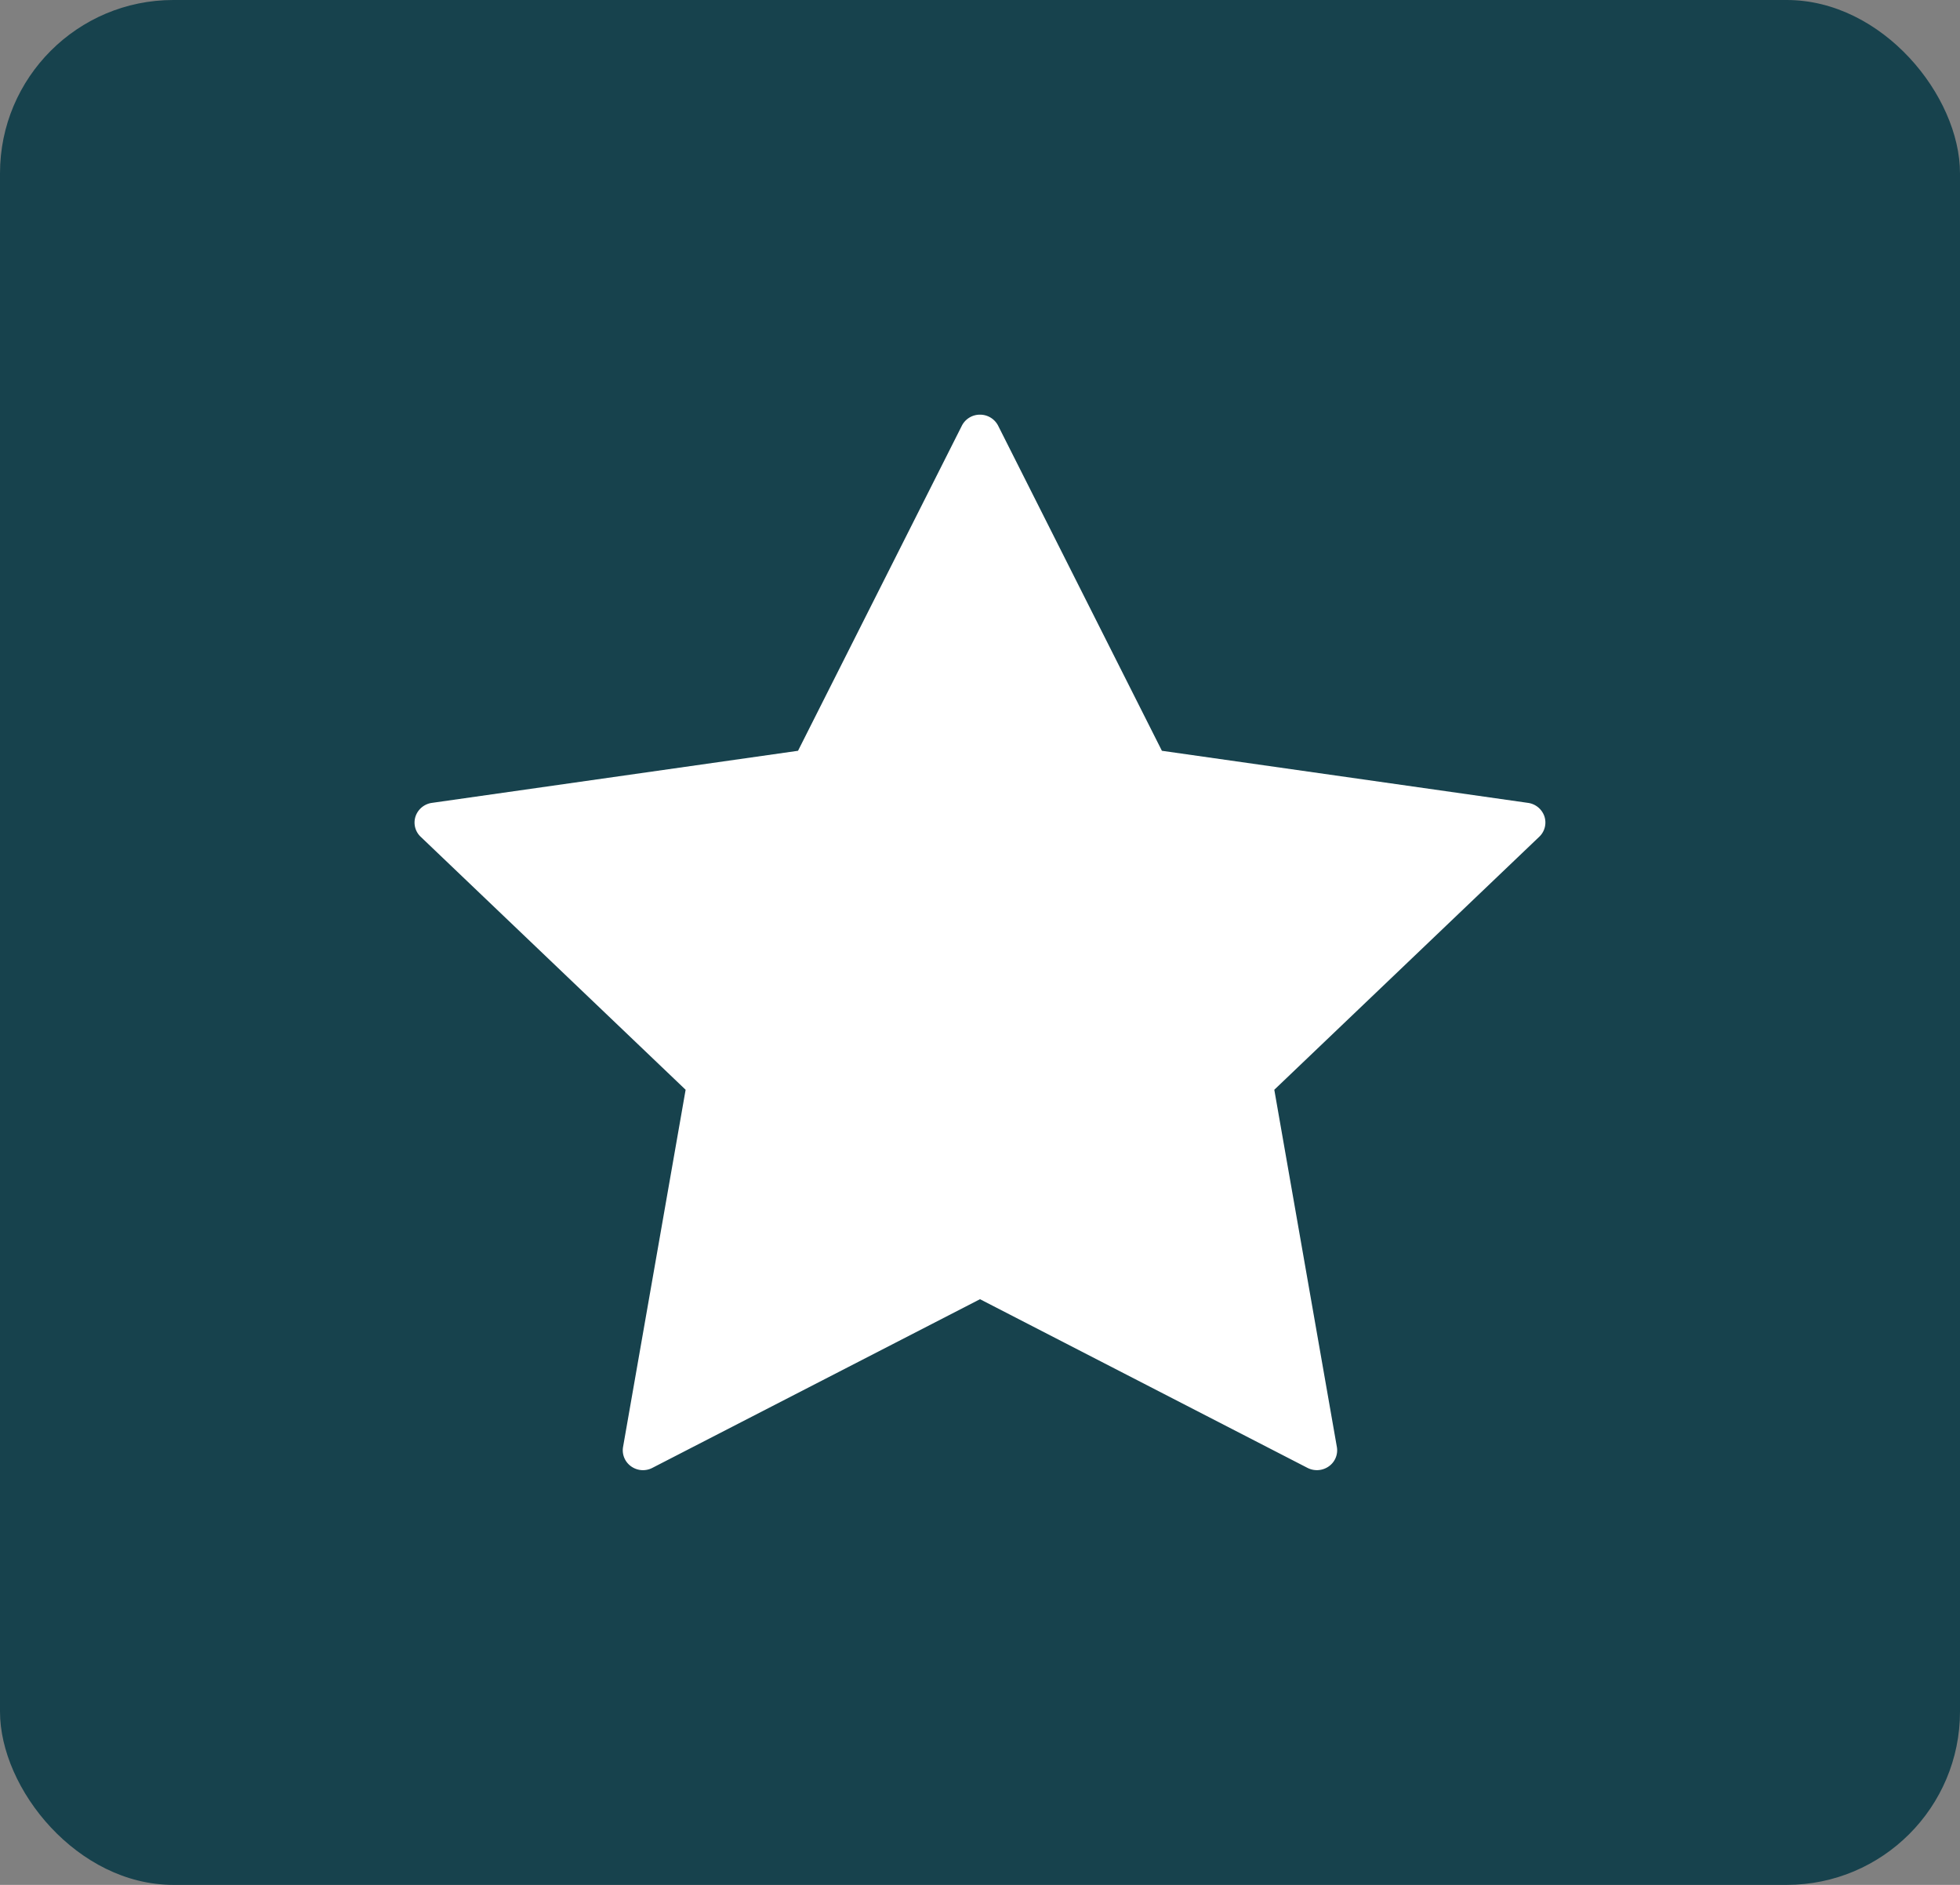 <svg xmlns="http://www.w3.org/2000/svg" width="26" height="25" viewBox="0 0 26 25">
    <rect x="0" y="0" width="26" height="25" fill="#808080" stroke="none"/>
    <g fill="none" fill-rule="evenodd">
        <rect width="26" height="25" fill="#17424D" rx="2.299"/>
        <path fill="#FFF" fill-rule="nonzero" d="M20.487 10.828a.268.268 0 0 0-.217-.179l-4.857-.691-2.172-4.311A.269.269 0 0 0 13 5.5a.268.268 0 0 0-.241.147l-2.173 4.311-4.857.691a.268.268 0 0 0-.217.18.259.259 0 0 0 .068.269l3.515 3.356-.83 4.738a.261.261 0 0 0 .107.257.27.27 0 0 0 .282.02L13 17.232l4.344 2.237a.273.273 0 0 0 .283-.02.26.26 0 0 0 .107-.257l-.83-4.738 3.515-3.356a.26.26 0 0 0 .068-.27z"/>
    </g>
</svg>
